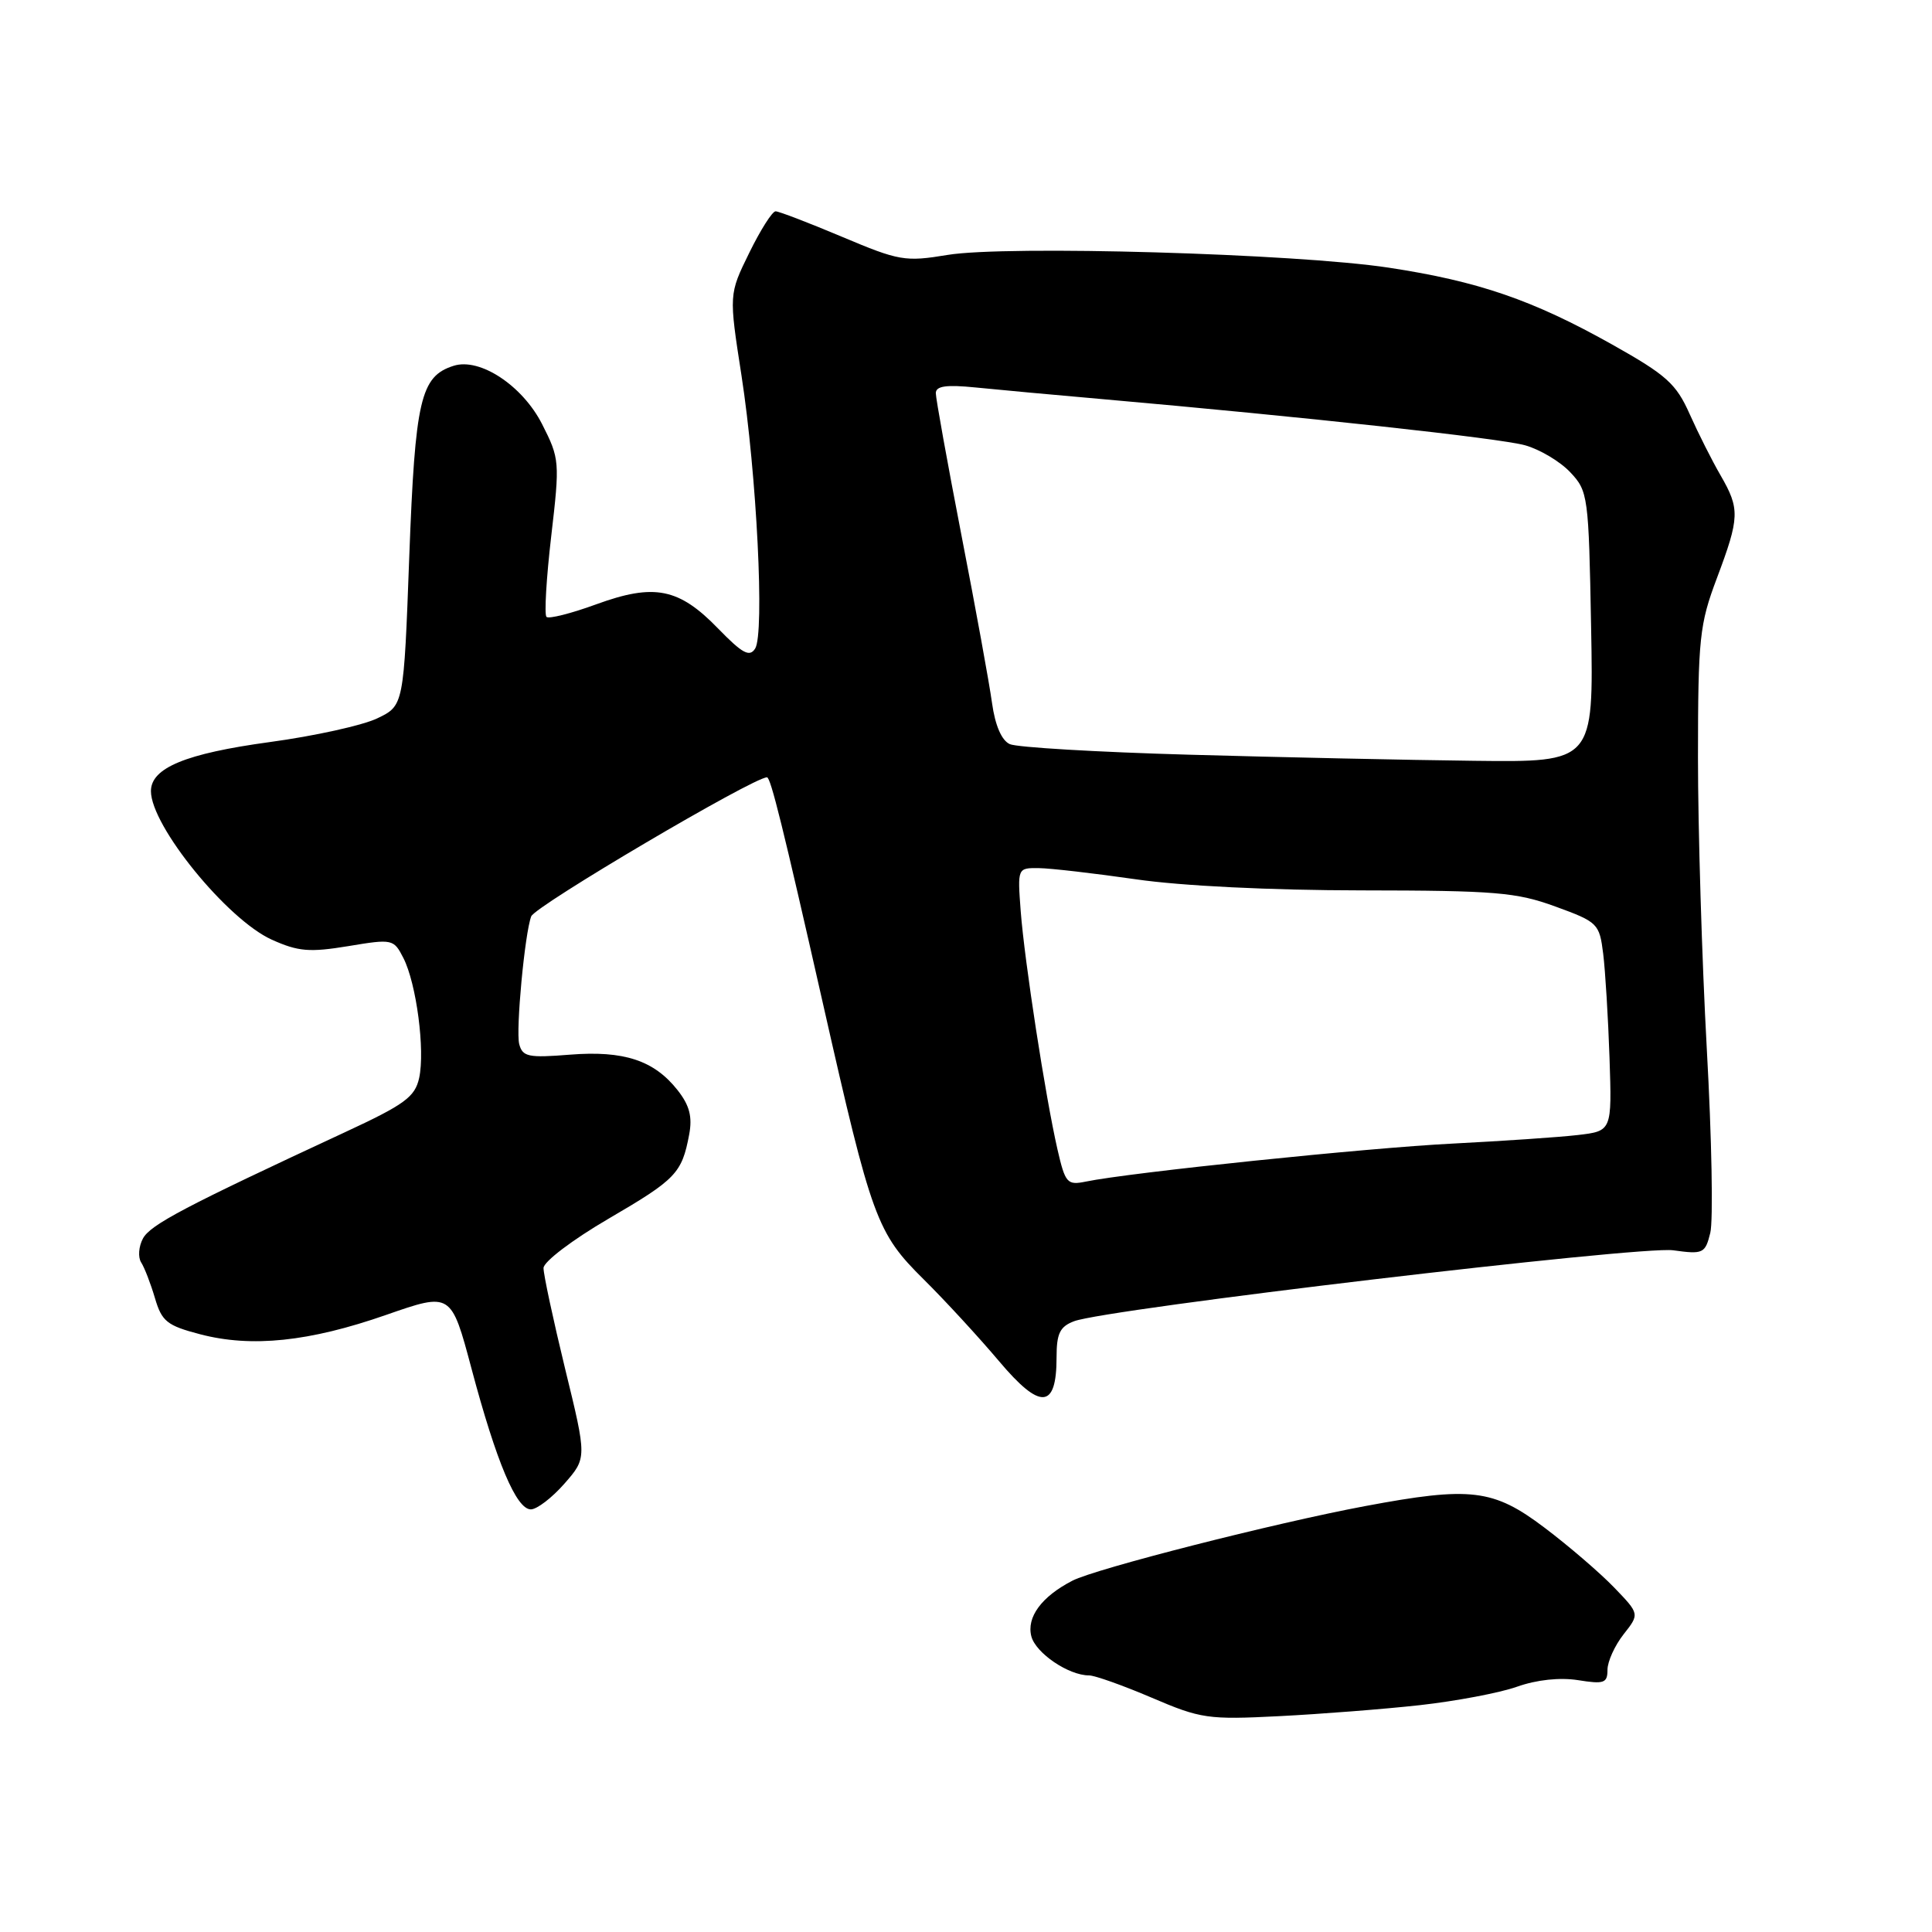 <?xml version="1.0" encoding="UTF-8" standalone="no"?>
<!DOCTYPE svg PUBLIC "-//W3C//DTD SVG 1.1//EN" "http://www.w3.org/Graphics/SVG/1.1/DTD/svg11.dtd" >
<svg xmlns="http://www.w3.org/2000/svg" xmlns:xlink="http://www.w3.org/1999/xlink" version="1.1" viewBox="0 0 256 256">
 <g >
 <path fill="currentColor"
d=" M 188.15 225.94 C 192.90 225.41 198.69 224.32 201.01 223.50 C 203.63 222.57 206.69 222.25 209.11 222.63 C 212.54 223.18 213.00 223.02 213.00 221.26 C 213.00 220.17 213.96 218.05 215.13 216.56 C 217.26 213.86 217.26 213.86 213.88 210.35 C 212.02 208.42 207.87 204.85 204.65 202.42 C 197.86 197.29 194.89 196.94 180.86 199.57 C 168.90 201.81 145.17 207.86 142.10 209.45 C 138.01 211.56 136.00 214.29 136.66 216.83 C 137.25 219.05 141.59 222.00 144.30 222.00 C 145.07 222.00 148.80 223.33 152.60 224.95 C 159.11 227.74 160.07 227.88 169.50 227.40 C 175.00 227.12 183.39 226.47 188.15 225.94 Z  M 74.78 196.60 C 77.77 193.19 77.77 193.19 74.88 181.37 C 73.30 174.86 72.01 168.86 72.02 168.02 C 72.03 167.18 75.85 164.28 80.61 161.50 C 89.59 156.26 90.35 155.47 91.32 150.33 C 91.76 147.98 91.37 146.47 89.79 144.46 C 86.67 140.50 82.67 139.18 75.50 139.75 C 70.01 140.19 69.24 140.03 68.80 138.35 C 68.33 136.53 69.53 123.67 70.39 121.42 C 70.92 120.04 99.82 103.00 101.63 103.00 C 102.12 103.00 103.75 109.59 109.05 133.00 C 115.52 161.60 116.17 163.36 122.41 169.54 C 125.21 172.31 129.68 177.17 132.35 180.33 C 137.85 186.87 140.00 186.74 140.00 179.85 C 140.00 176.69 140.44 175.78 142.32 175.07 C 146.60 173.44 217.34 165.06 221.70 165.67 C 225.68 166.22 225.94 166.10 226.62 163.37 C 227.02 161.79 226.82 150.82 226.16 139.00 C 225.51 127.17 224.99 109.79 224.99 100.37 C 225.00 84.55 225.19 82.73 227.50 76.60 C 230.52 68.56 230.56 67.44 227.98 62.98 C 226.87 61.07 225.03 57.42 223.90 54.89 C 222.10 50.84 220.83 49.70 213.60 45.64 C 203.10 39.75 195.88 37.27 184.03 35.47 C 171.72 33.60 133.34 32.49 125.55 33.78 C 119.93 34.71 119.14 34.57 111.58 31.38 C 107.17 29.52 103.20 28.00 102.77 28.00 C 102.33 28.00 100.76 30.48 99.28 33.50 C 96.58 39.00 96.58 39.00 98.25 49.75 C 100.27 62.82 101.33 83.96 100.06 85.94 C 99.32 87.11 98.37 86.59 95.17 83.30 C 89.96 77.92 86.70 77.27 79.02 80.07 C 75.68 81.29 72.71 82.04 72.41 81.74 C 72.11 81.44 72.39 76.63 73.04 71.05 C 74.19 61.17 74.16 60.79 71.83 56.20 C 69.23 51.09 63.58 47.36 60.11 48.47 C 55.72 49.86 55.01 52.93 54.23 73.74 C 53.50 93.50 53.50 93.50 50.00 95.18 C 48.08 96.11 41.65 97.53 35.73 98.33 C 24.60 99.85 20.00 101.75 20.00 104.83 C 20.00 109.43 30.10 121.84 36.01 124.51 C 39.52 126.09 41.01 126.21 46.13 125.37 C 52.01 124.39 52.17 124.43 53.45 126.94 C 55.18 130.32 56.34 139.17 55.54 142.84 C 54.98 145.36 53.63 146.35 45.70 150.03 C 24.51 159.87 19.92 162.28 18.94 164.11 C 18.37 165.17 18.27 166.59 18.70 167.27 C 19.14 167.95 19.96 170.07 20.53 172.00 C 21.44 175.10 22.13 175.65 26.53 176.80 C 33.33 178.58 40.97 177.79 51.17 174.23 C 59.78 171.23 59.78 171.23 62.48 181.36 C 65.78 193.75 68.42 200.00 70.34 200.00 C 71.14 200.00 73.14 198.47 74.78 196.60 Z  M 140.12 152.30 C 138.52 145.30 135.76 127.41 135.25 120.75 C 134.82 115.00 134.82 115.00 137.66 115.03 C 139.22 115.05 145.00 115.72 150.50 116.51 C 156.53 117.39 168.40 117.97 180.40 117.98 C 198.14 118.00 200.92 118.23 206.10 120.12 C 211.72 122.17 211.93 122.37 212.43 126.37 C 212.71 128.64 213.09 134.86 213.27 140.18 C 213.59 149.87 213.59 149.87 209.04 150.40 C 206.54 150.69 199.10 151.19 192.50 151.53 C 181.25 152.09 149.71 155.36 143.86 156.57 C 141.41 157.07 141.15 156.78 140.12 152.30 Z  M 157.50 100.00 C 145.40 99.66 134.73 99.03 133.80 98.60 C 132.72 98.11 131.86 96.12 131.45 93.16 C 131.10 90.60 129.28 80.60 127.40 70.94 C 125.53 61.28 124.00 52.80 124.00 52.10 C 124.00 51.15 125.37 50.95 129.25 51.34 C 132.14 51.63 139.68 52.33 146.00 52.88 C 172.78 55.24 198.75 58.07 202.07 59.00 C 204.04 59.55 206.74 61.16 208.07 62.58 C 210.43 65.08 210.51 65.70 210.83 83.08 C 211.16 101.00 211.16 101.00 195.33 100.81 C 186.62 100.71 169.60 100.34 157.50 100.00 Z "/>
</g>
</svg>